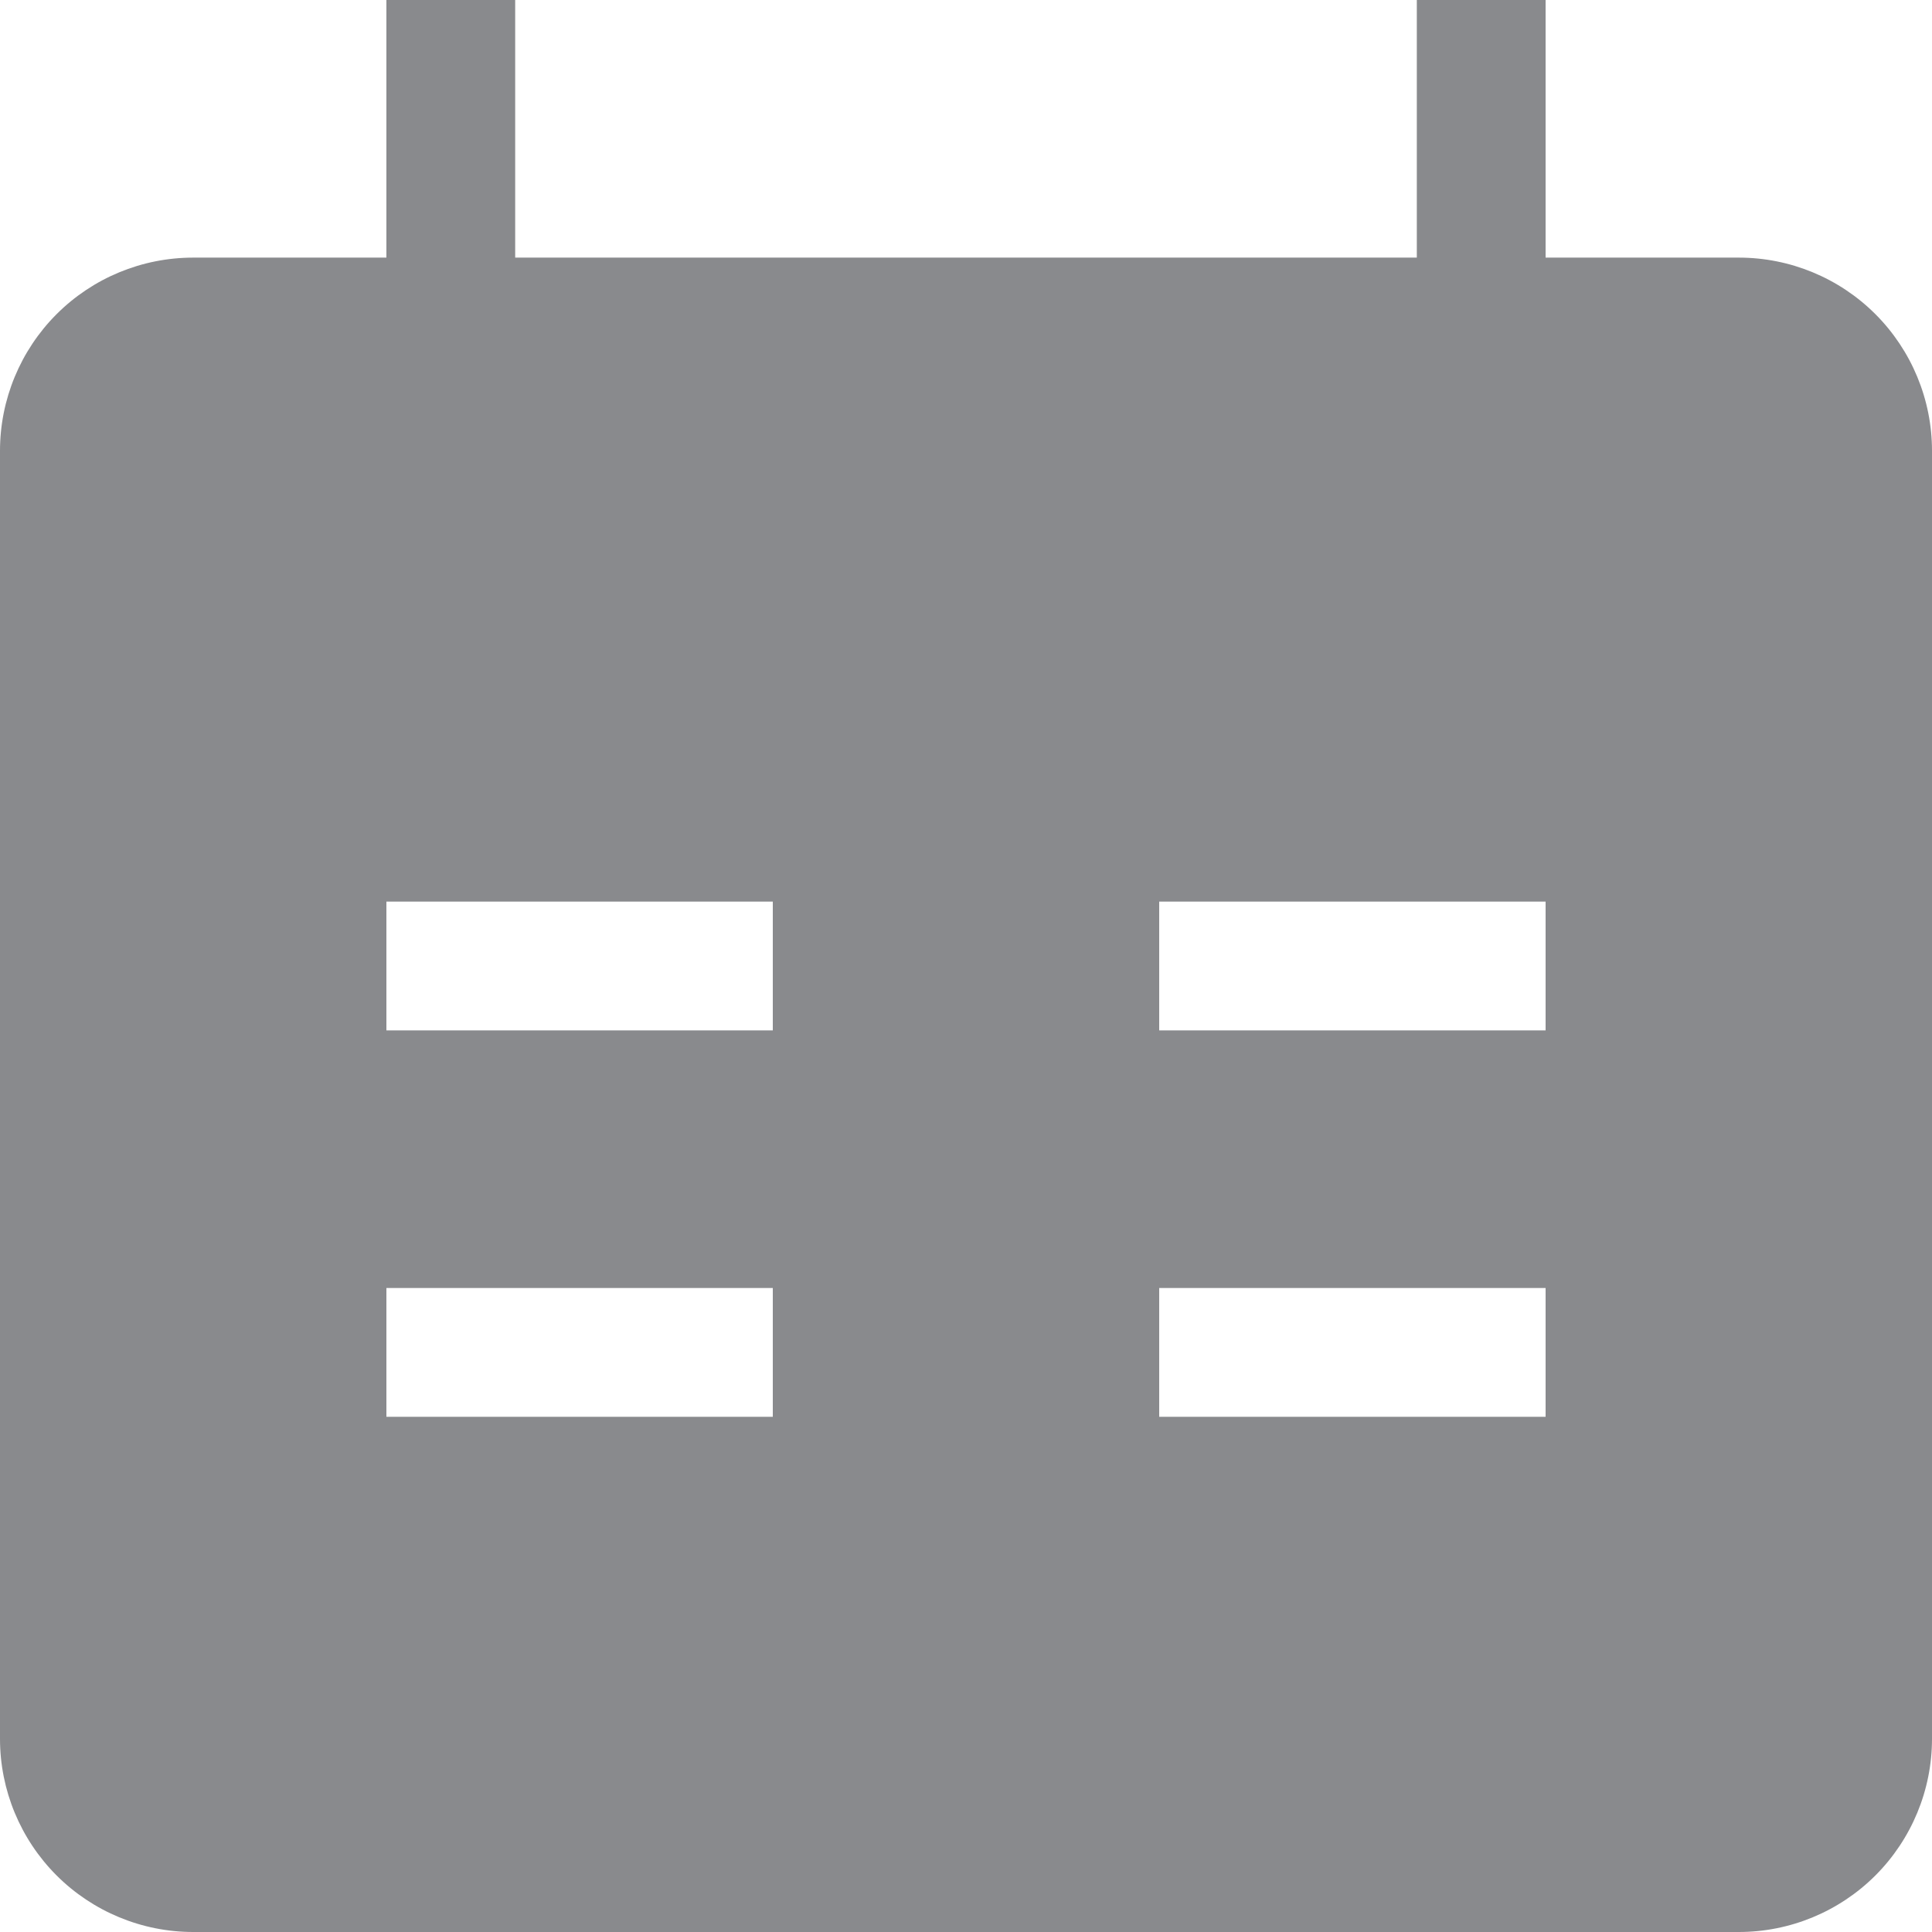 <svg width="50" height="50" viewBox="0 0 50 50" fill="none" xmlns="http://www.w3.org/2000/svg" xmlns:xlink="http://www.w3.org/1999/xlink">
<path d="M40,6.667L45,6.667C46.326,6.667 47.598,7.193 48.536,8.131C49.473,9.069 50,10.341 50,11.667L50,45C50,46.326 49.473,47.598 48.536,48.536C47.598,49.473 46.326,50 45,50L5,50C3.674,50 2.402,49.473 1.464,48.536C0.527,47.598 0,46.326 0,45L0,11.667C0,10.341 0.527,9.069 1.464,8.131C2.402,7.193 3.674,6.667 5,6.667L10,6.667L10,0L13.333,0L13.333,6.667L36.667,6.667L36.667,0L40,0L40,6.667ZM20,26.667L10,26.667L10,23.333L20,23.333L20,26.667ZM40,23.333L30,23.333L30,26.667L40,26.667L40,23.333ZM20,36.667L10,36.667L10,33.333L20,33.333L20,36.667ZM30,36.667L40,36.667L40,33.333L30,33.333L30,36.667Z" clip-rule="evenodd" fill-rule="evenodd" fill="#898A8D"/>
</svg>
